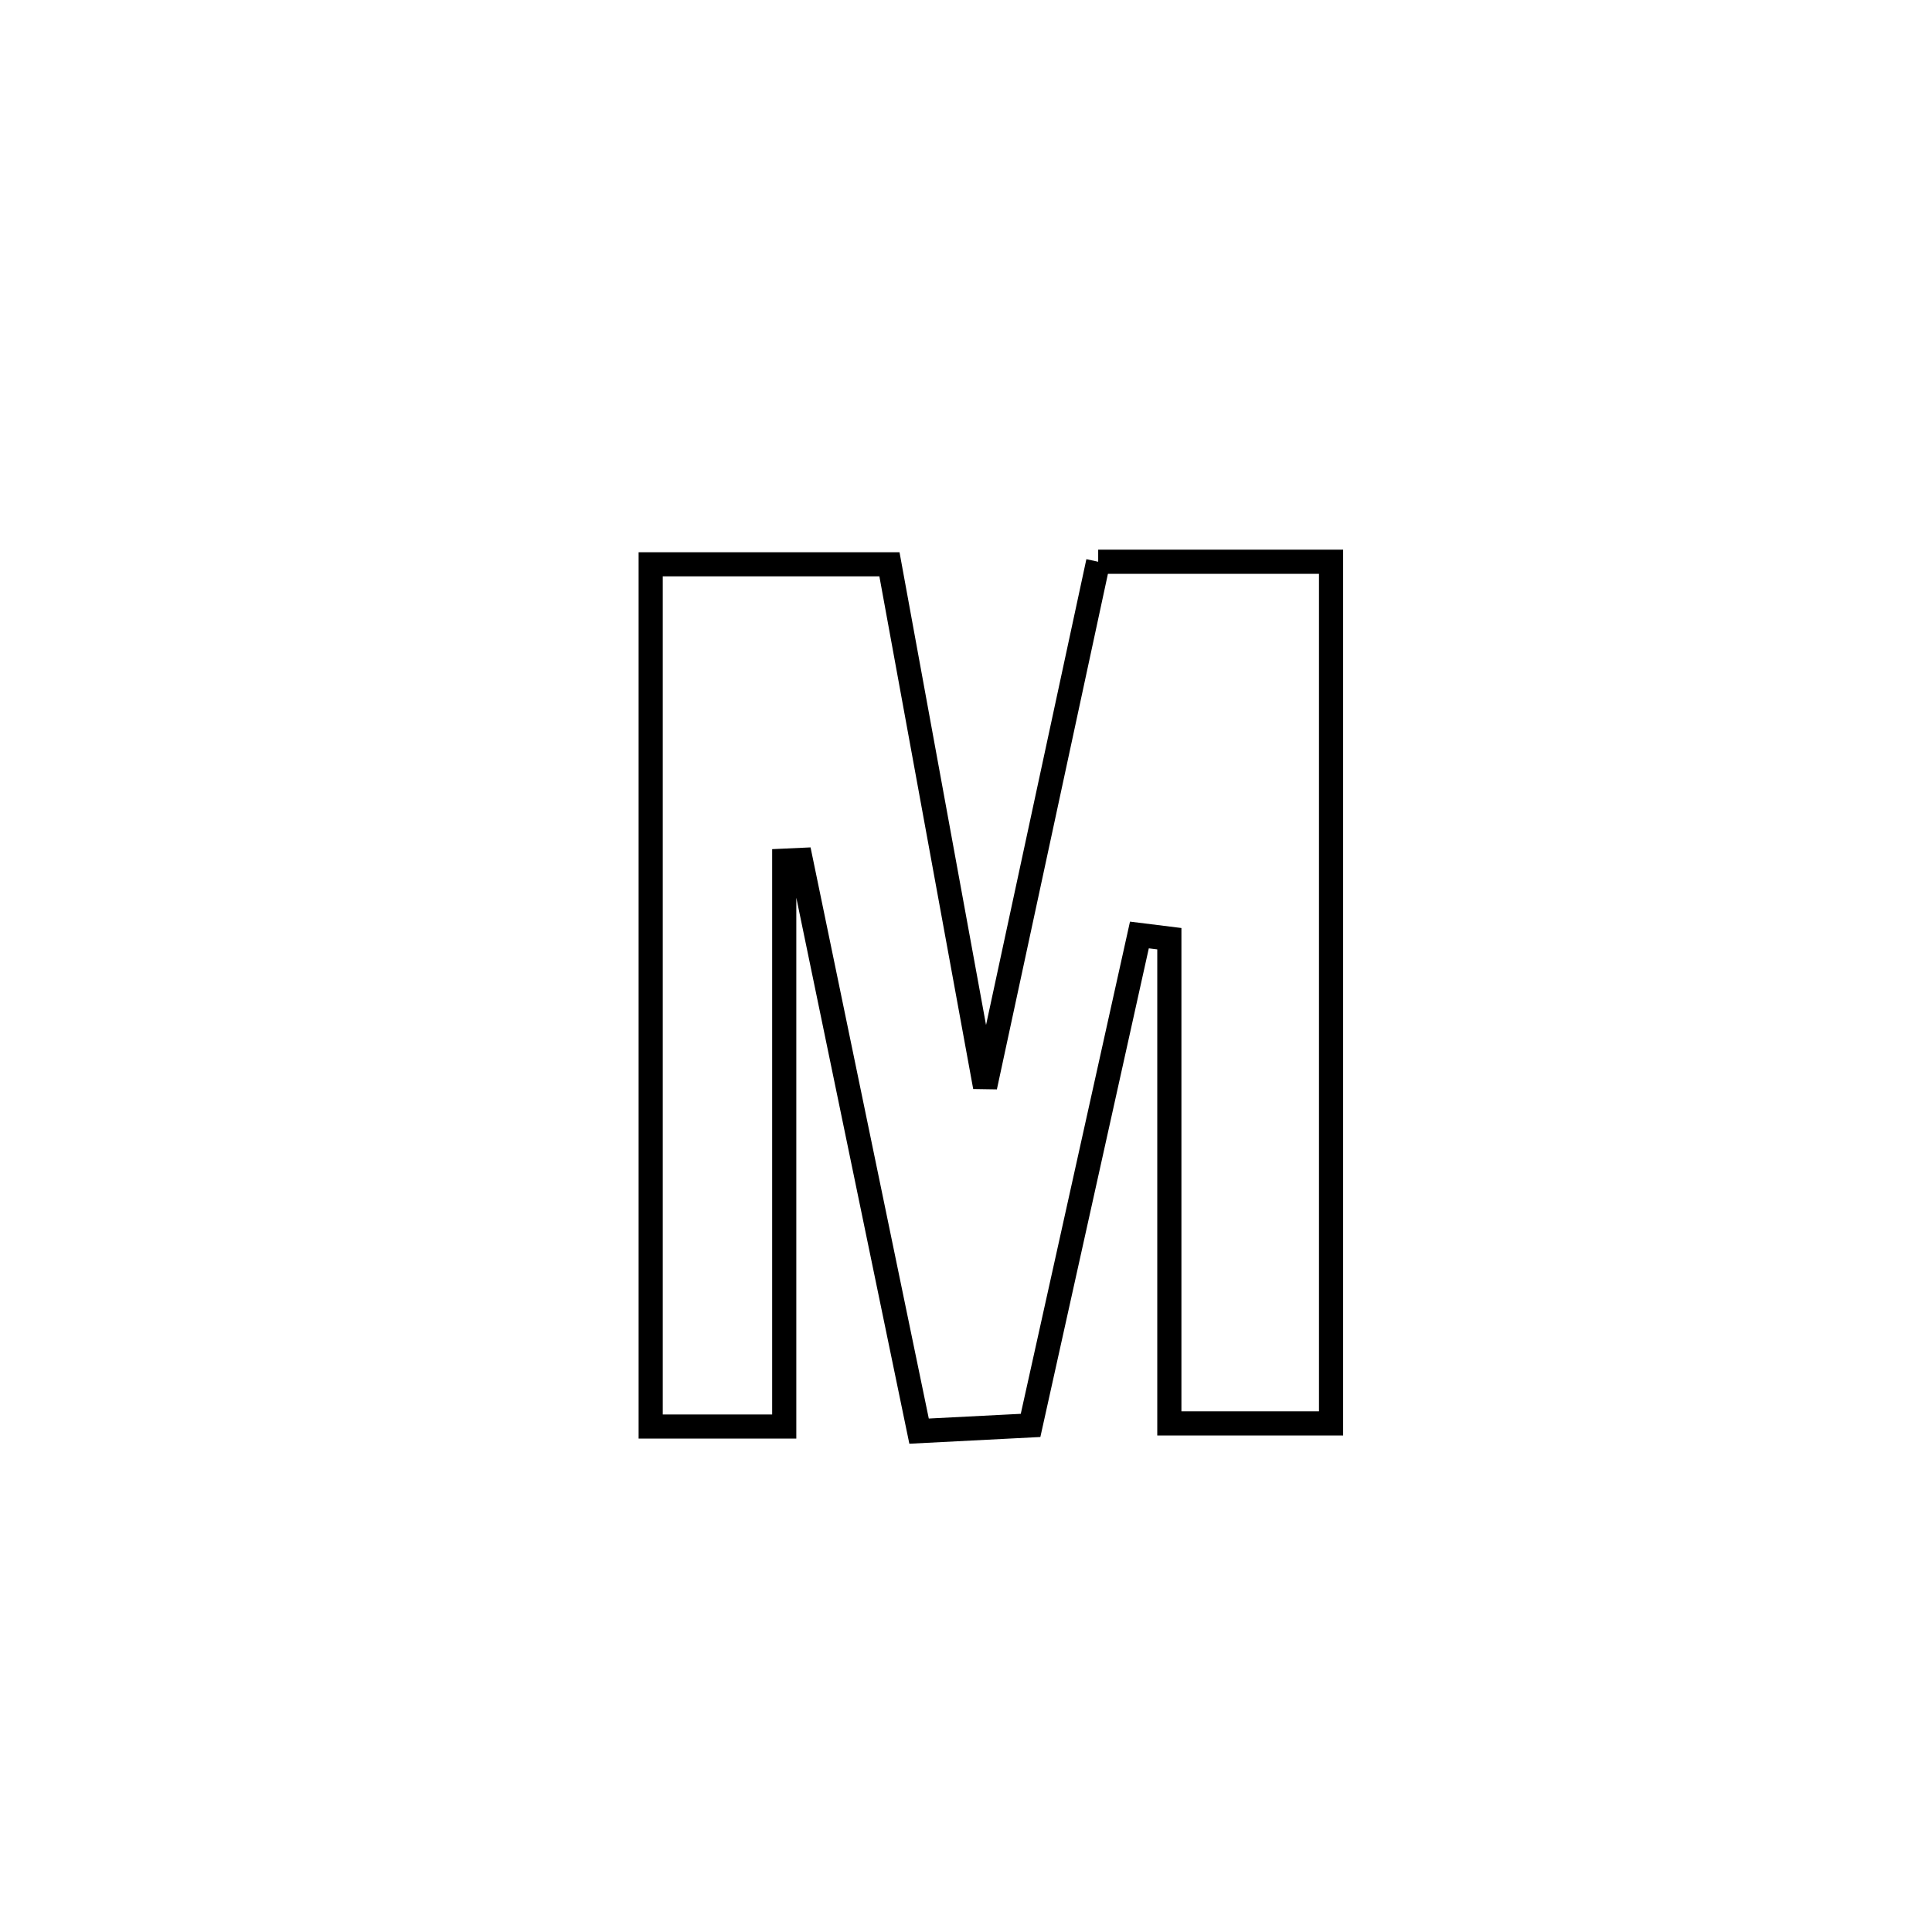 <svg xmlns="http://www.w3.org/2000/svg" viewBox="0.0 0.0 24.0 24.0" height="200px" width="200px"><path fill="none" stroke="black" stroke-width=".3" stroke-opacity="1.0"  filling="0" d="M13.642 6.978 L13.642 6.978 C14.606 6.978 15.571 6.978 16.535 6.978 L16.535 6.978 C16.535 8.762 16.535 10.546 16.535 12.33 C16.535 14.114 16.535 15.898 16.535 17.682 L16.535 17.682 C16.374 17.682 14.591 17.682 14.526 17.682 L14.526 17.682 C14.526 15.675 14.526 13.668 14.526 11.661 L14.526 11.661 C14.402 11.646 14.278 11.631 14.154 11.615 L14.154 11.615 C13.703 13.646 13.253 15.676 12.802 17.707 L12.802 17.707 C12.34 17.731 11.878 17.754 11.417 17.778 L11.417 17.778 C10.927 15.413 10.438 13.048 9.948 10.682 L9.948 10.682 C9.879 10.685 9.81 10.689 9.742 10.692 L9.742 10.692 C9.742 13.035 9.742 15.378 9.742 17.721 L9.742 17.721 C9.189 17.721 8.636 17.721 8.083 17.721 L8.083 17.721 C8.083 15.936 8.083 14.151 8.083 12.366 C8.083 10.58 8.083 8.795 8.083 7.01 L8.083 7.01 C9.071 7.01 10.06 7.01 11.049 7.01 L11.049 7.01 C11.445 9.174 11.841 11.337 12.237 13.501 L12.237 13.501 C12.706 11.326 13.174 9.152 13.642 6.978 L13.642 6.978"></path></svg>
